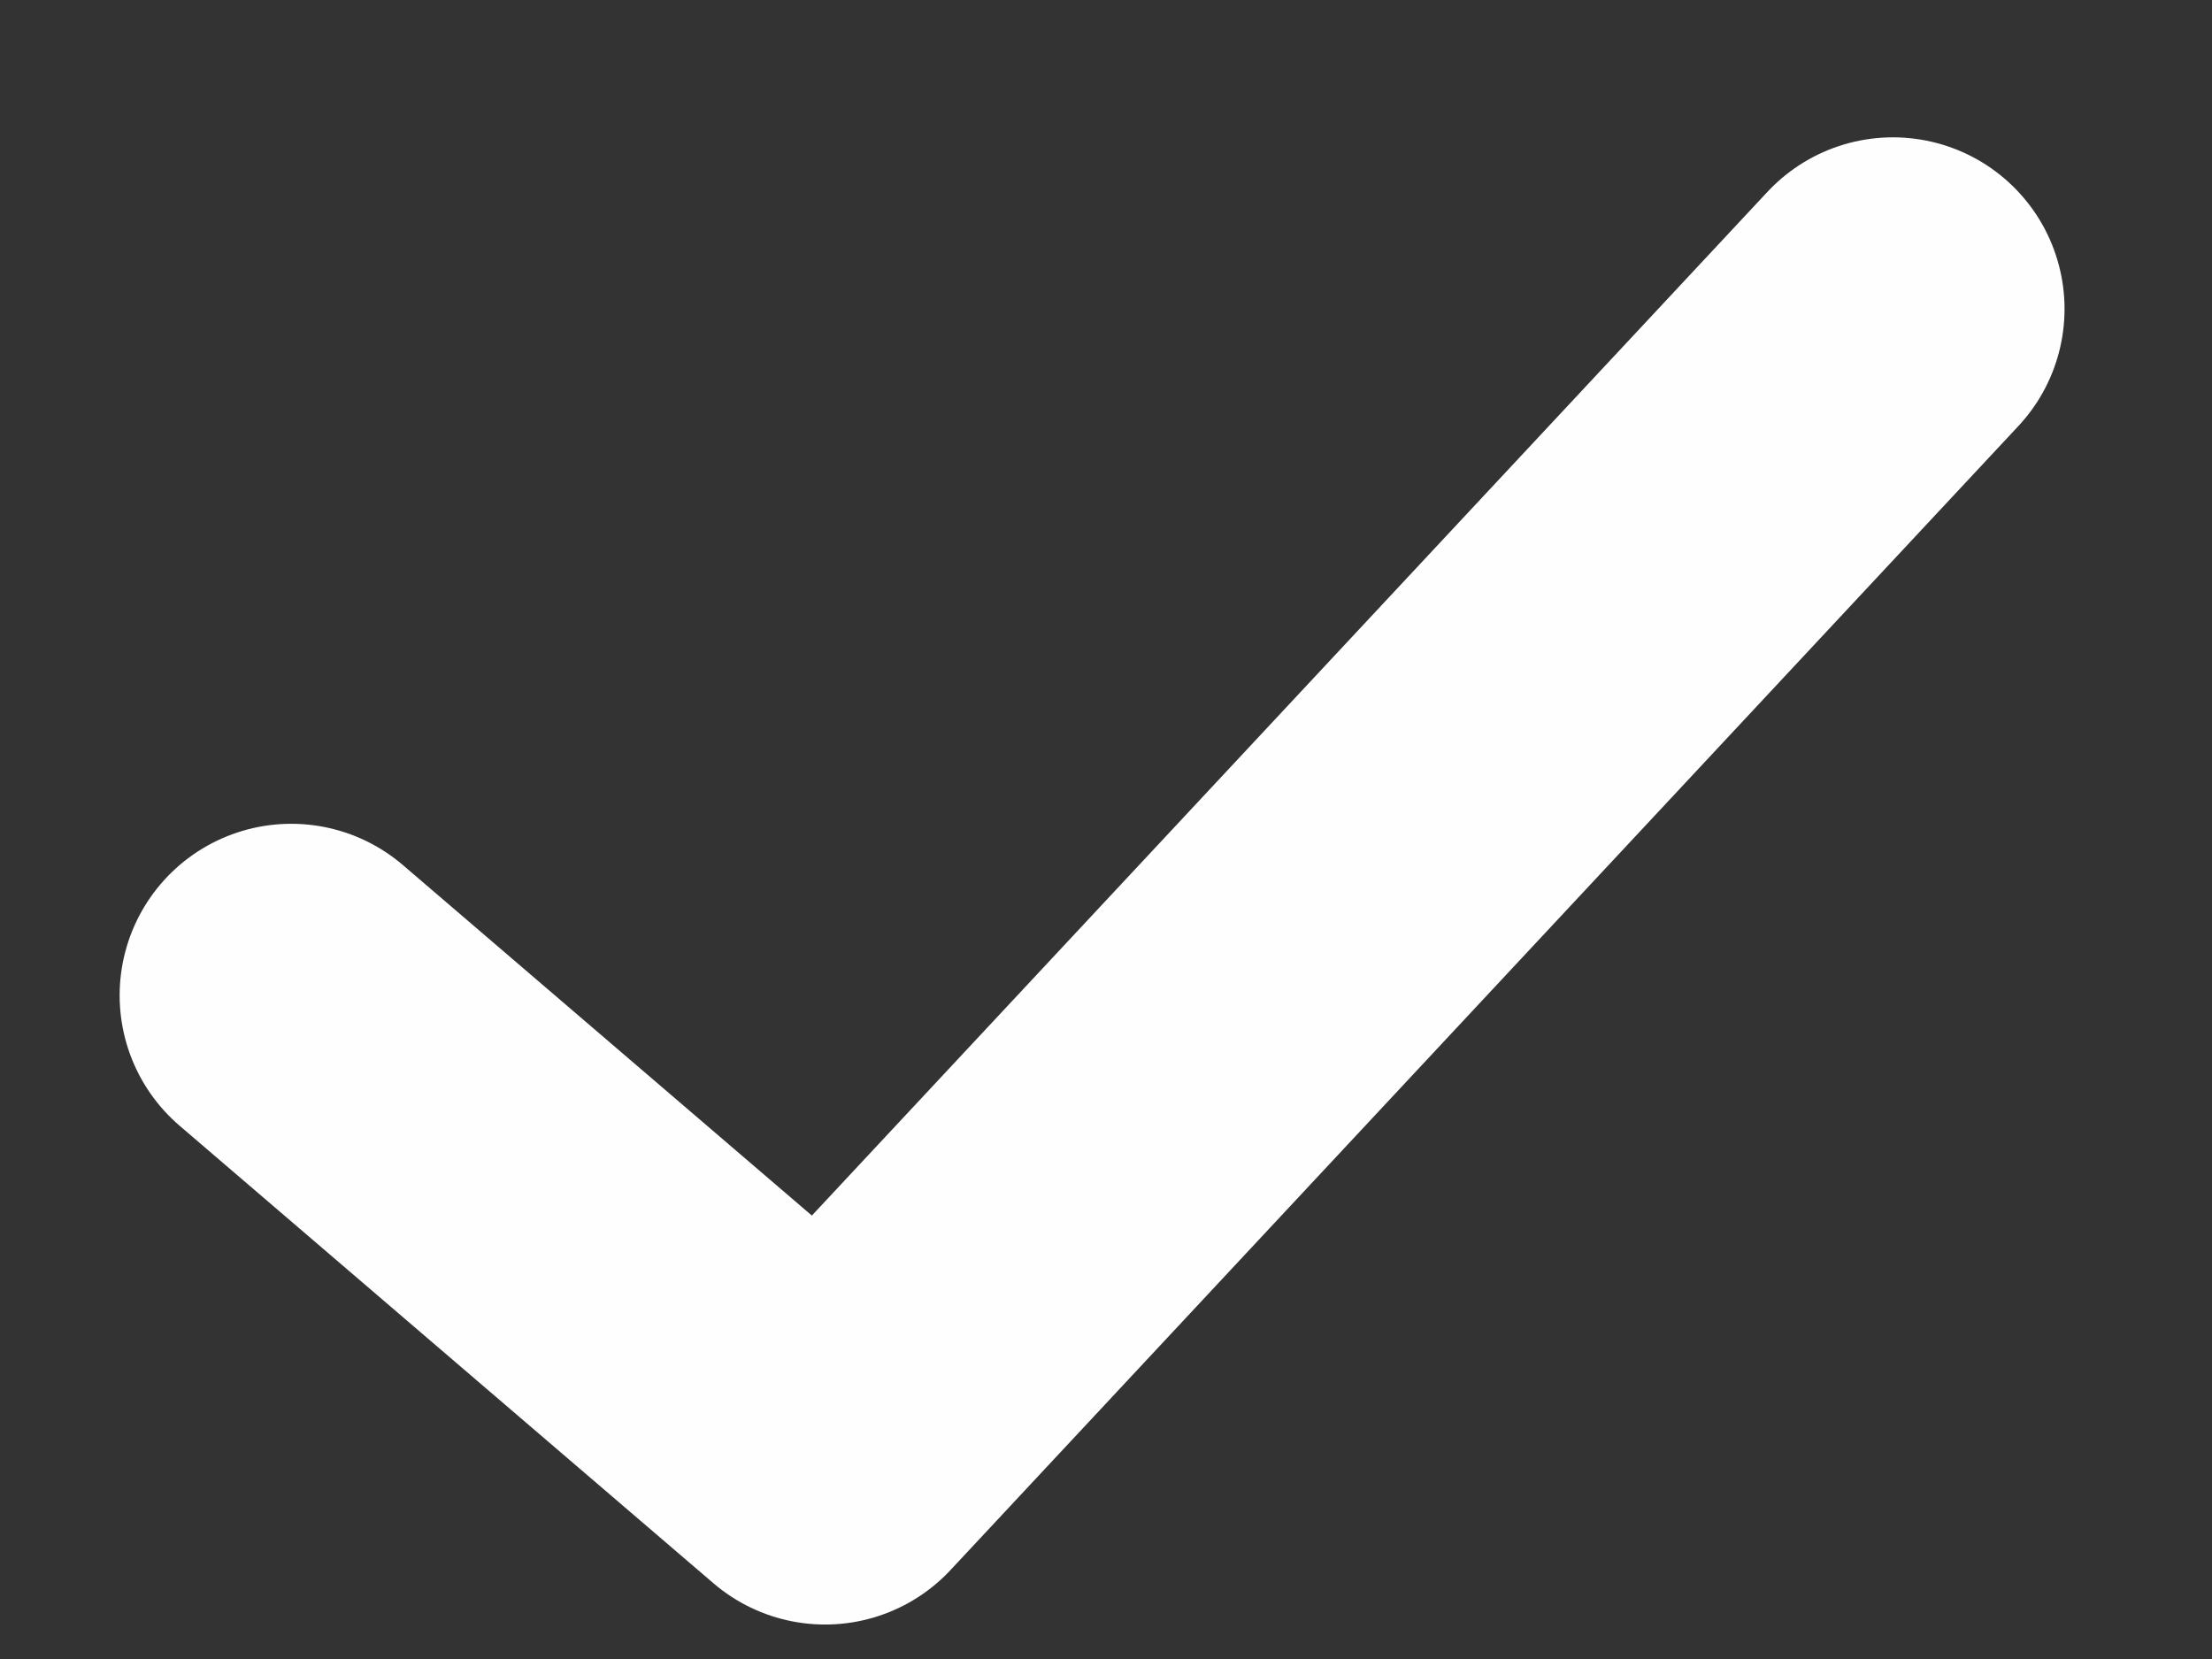 <svg width="12" height="9" viewBox="0 0 12 9" fill="none" xmlns="http://www.w3.org/2000/svg">
<rect x="0" y="0" width="12" height="9" fill="#333333" stroke="none"/>
<path d="M1.58 5.4L4.476 7.882L10.269 1.676" stroke="#FFFEFF" stroke-width="1.862" stroke-linecap="round" stroke-linejoin="round"/>
</svg>
